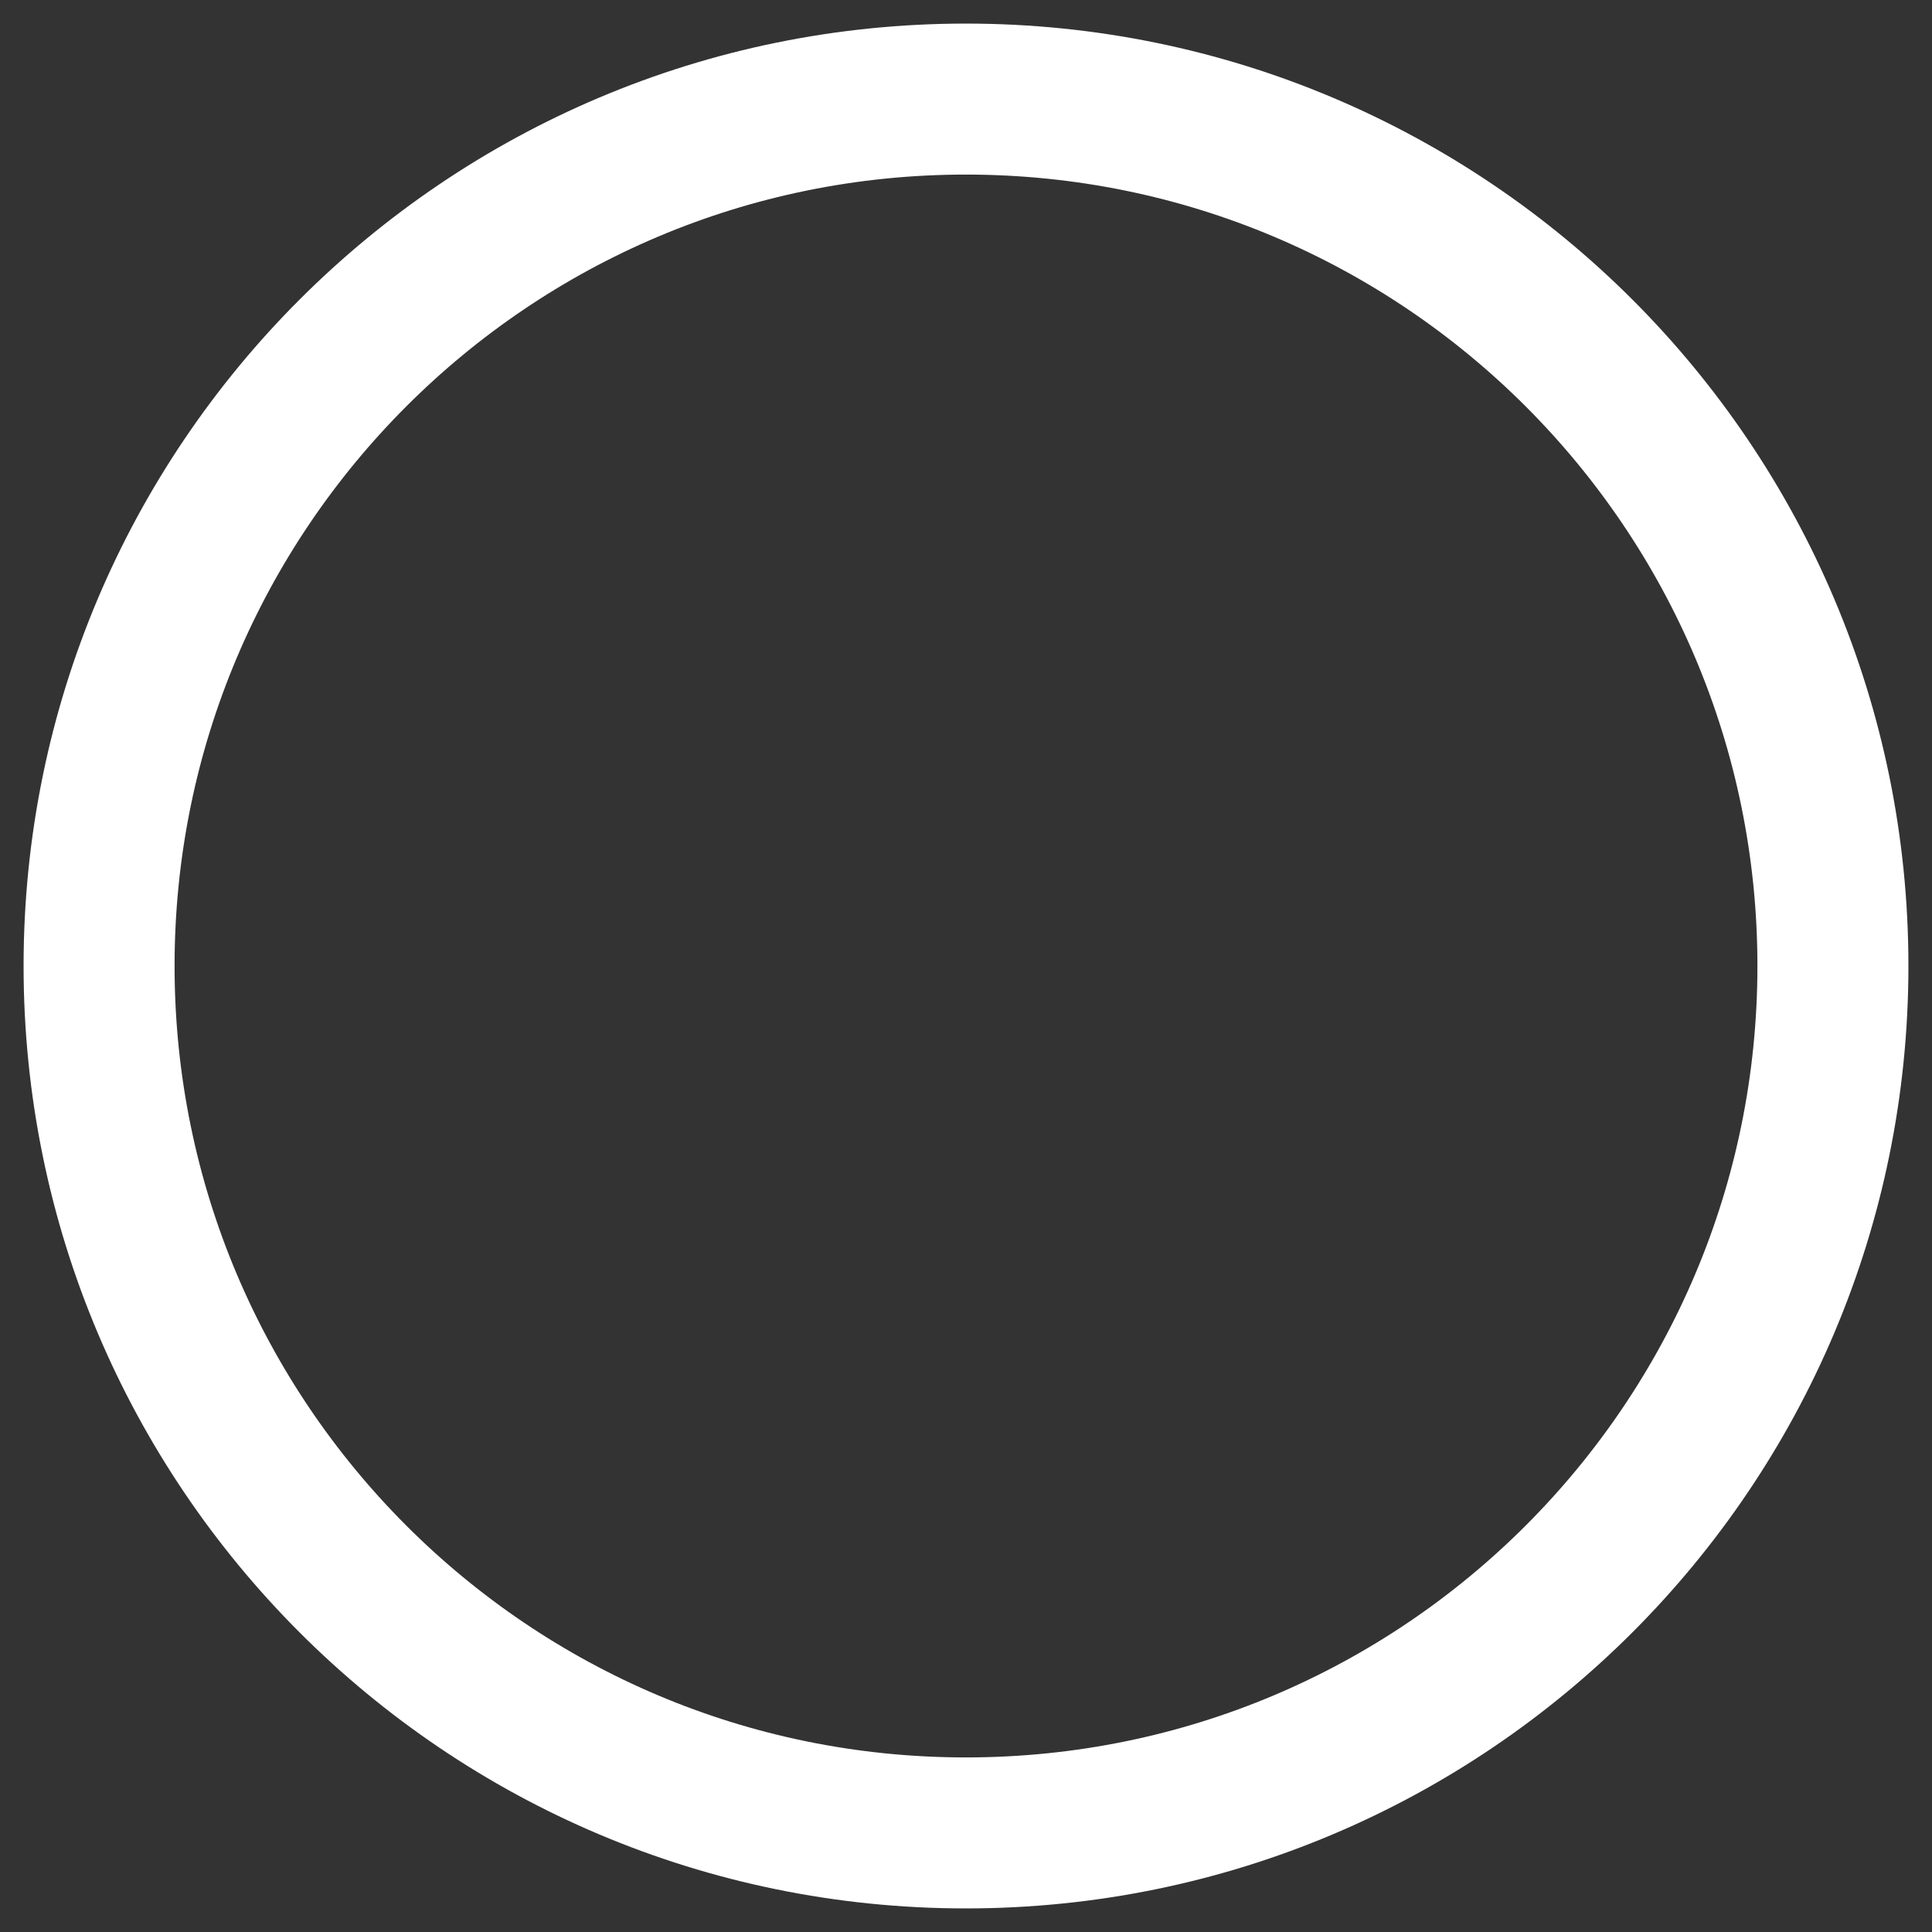 <svg width="39" height="39" viewBox="0 0 39 39" fill="none" xmlns="http://www.w3.org/2000/svg">
    <rect x="0" y="0" width="39" height="39" fill="#333333" stroke="none"/>
    <path fill-rule="evenodd" clip-rule="evenodd" d="M37 19.498C37 9.834 29.166 2 19.498 2C9.834 2 2 9.834 2 19.498C2 29.166 9.834 37 19.498 37C29.166 37 37 29.166 37 19.498Z" stroke="white" stroke-width="3.048" stroke-linecap="round" stroke-linejoin="round"/>
</svg>
